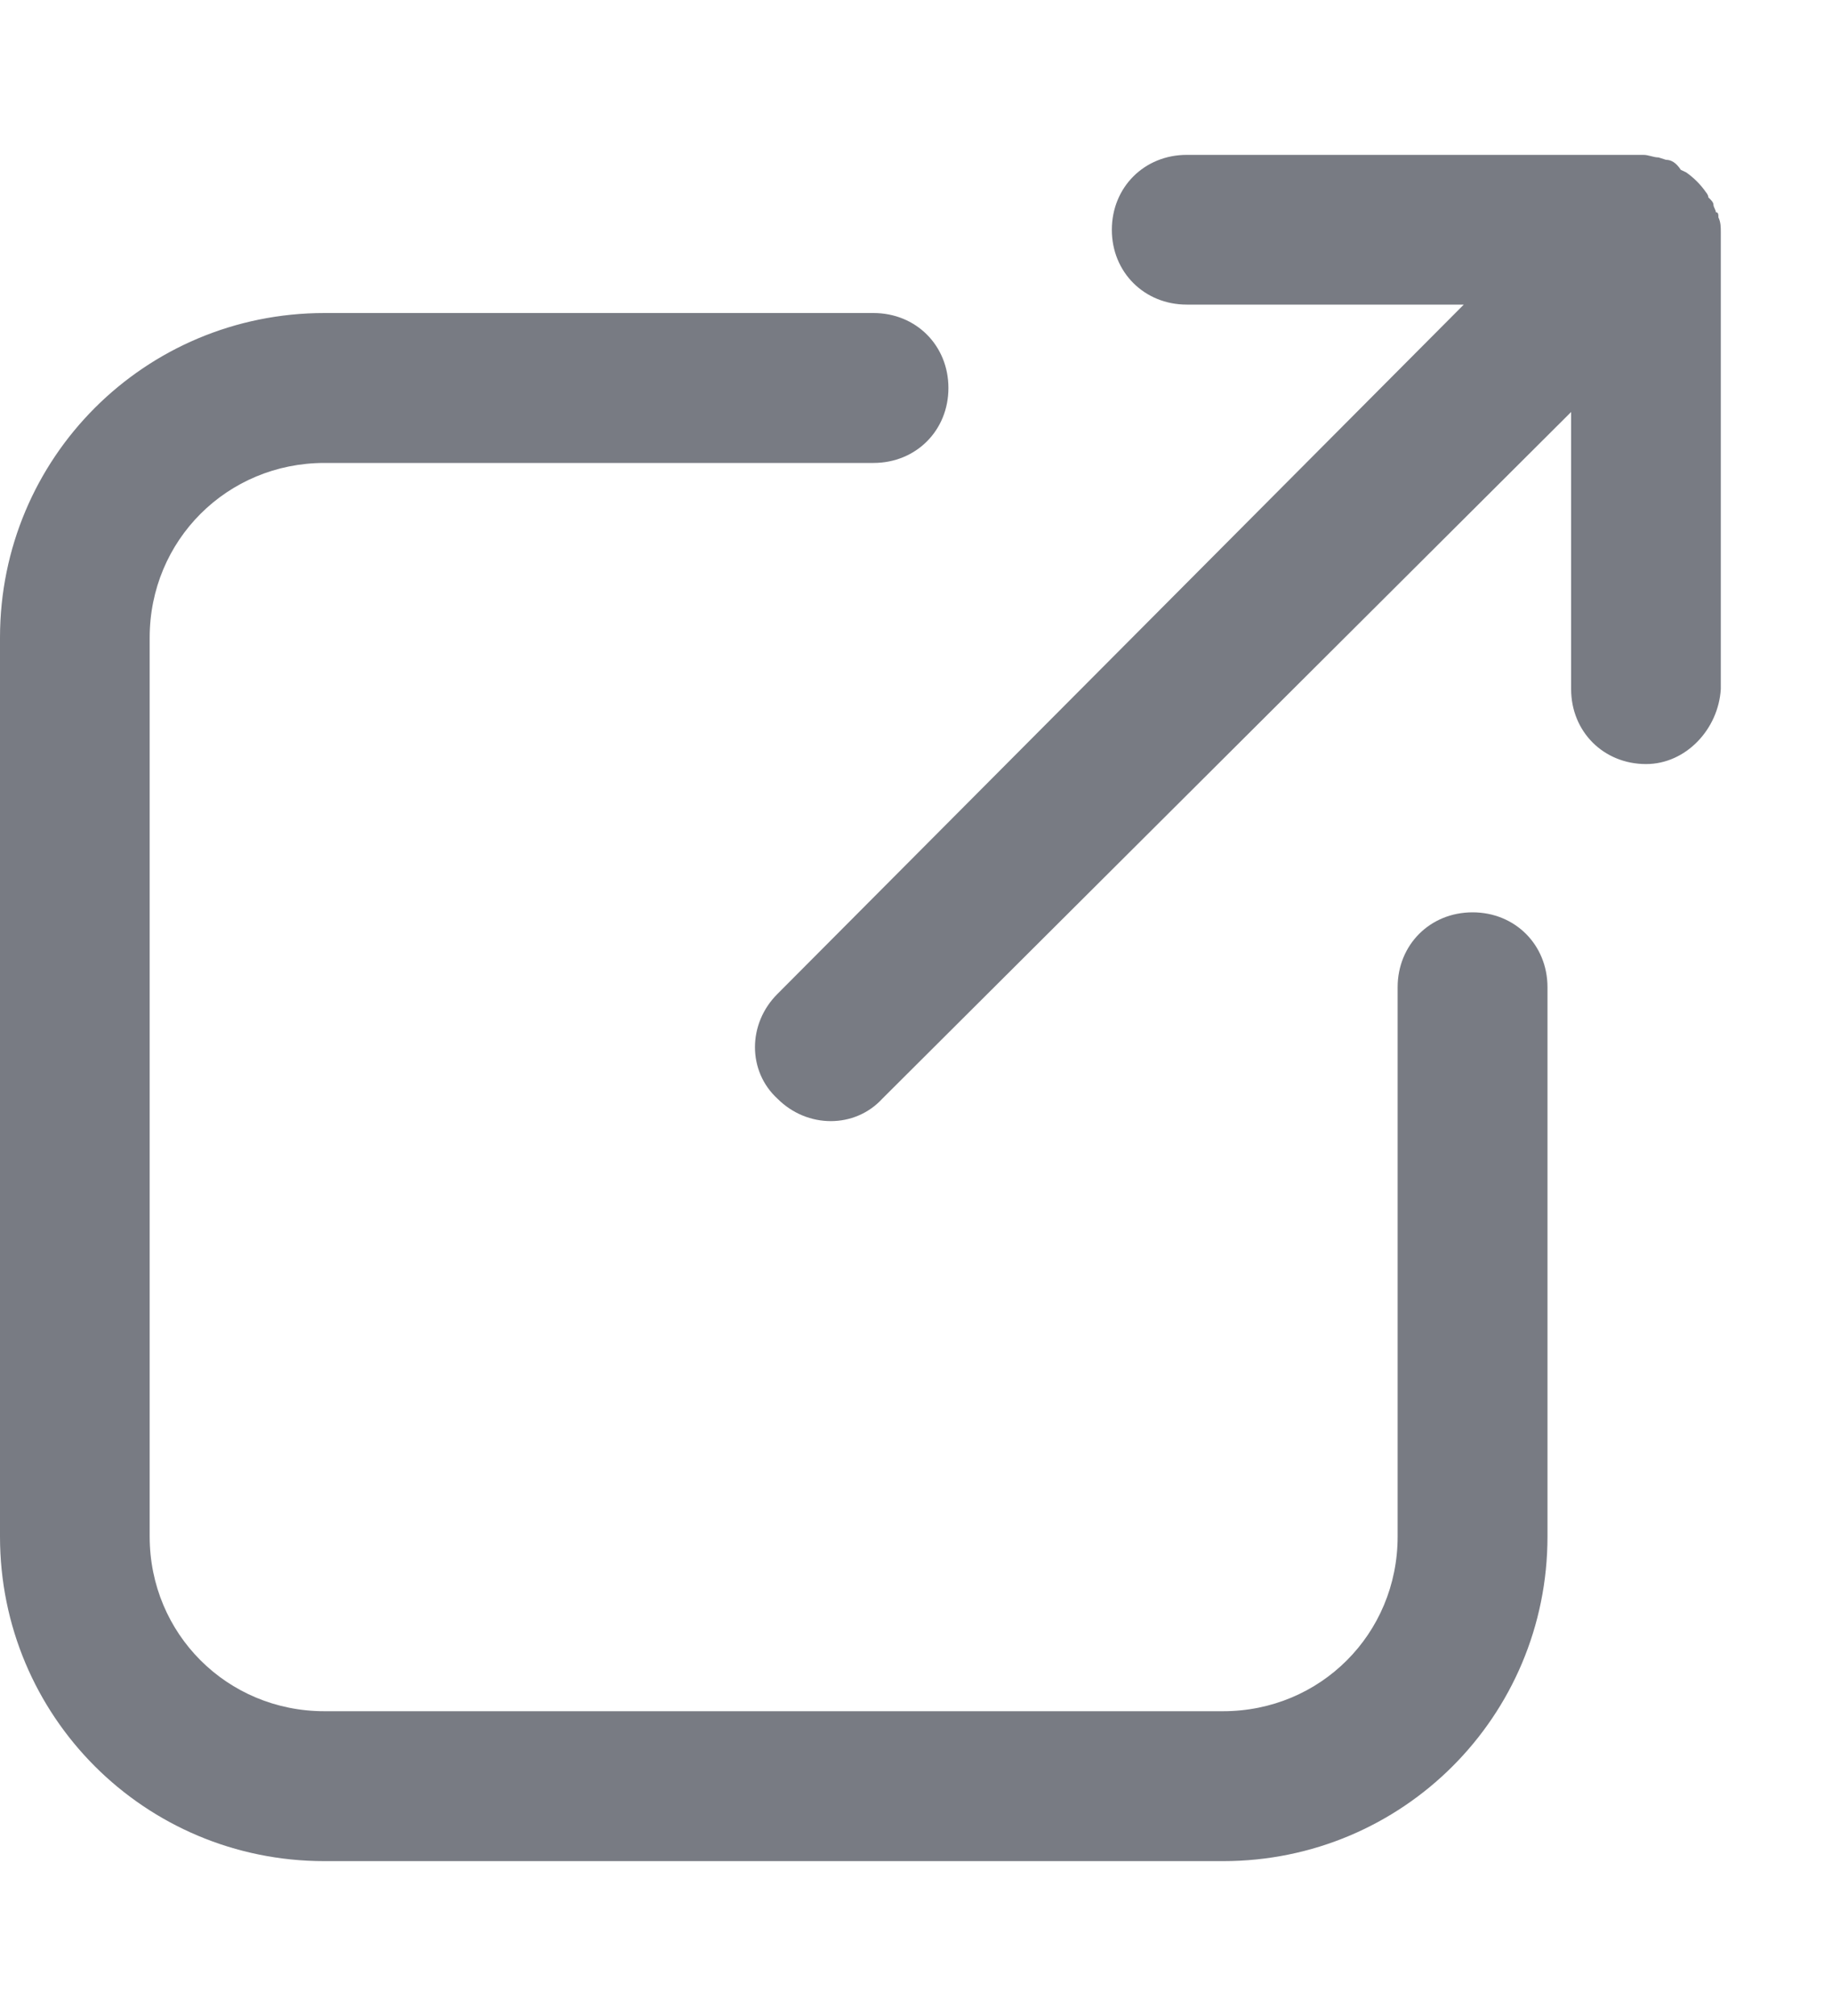 <svg width="10" height="11" viewBox="0 0 10 11" fill="none" xmlns="http://www.w3.org/2000/svg">
<path d="M1.771 10.155H6.676C7.656 10.155 8.447 9.365 8.447 8.384V5.387C8.447 5.155 8.27 4.978 8.038 4.978C7.806 4.978 7.629 5.155 7.629 5.387V8.384C7.629 8.915 7.207 9.337 6.676 9.337H1.771C1.24 9.337 0.817 8.915 0.817 8.384V3.479C0.817 2.948 1.24 2.526 1.771 2.526H4.768C5 2.526 5.177 2.349 5.177 2.117C5.177 1.885 5 1.708 4.768 1.708H1.771C0.79 1.708 0 2.498 0 3.479V8.384C0 9.365 0.79 10.155 1.771 10.155Z" fill="#787B83"/>
<path d="M9.393 3.76V1.267C9.393 1.24 9.393 1.213 9.38 1.186C9.38 1.172 9.38 1.158 9.366 1.158C9.366 1.145 9.353 1.131 9.353 1.117C9.353 1.104 9.339 1.09 9.325 1.077C9.325 1.063 9.312 1.049 9.312 1.049C9.284 1.008 9.244 0.968 9.203 0.94L9.175 0.927C9.148 0.886 9.121 0.872 9.094 0.872L9.053 0.859C9.026 0.859 8.998 0.845 8.971 0.845H6.478C6.246 0.845 6.069 1.022 6.069 1.254C6.069 1.485 6.246 1.662 6.478 1.662H7.99L4.244 5.423C4.08 5.586 4.08 5.845 4.244 5.995C4.407 6.158 4.666 6.158 4.816 5.995L8.576 2.248V3.76C8.576 3.992 8.753 4.169 8.985 4.169C9.203 4.169 9.38 3.978 9.393 3.76Z" fill="#787B83"/>
</svg>
